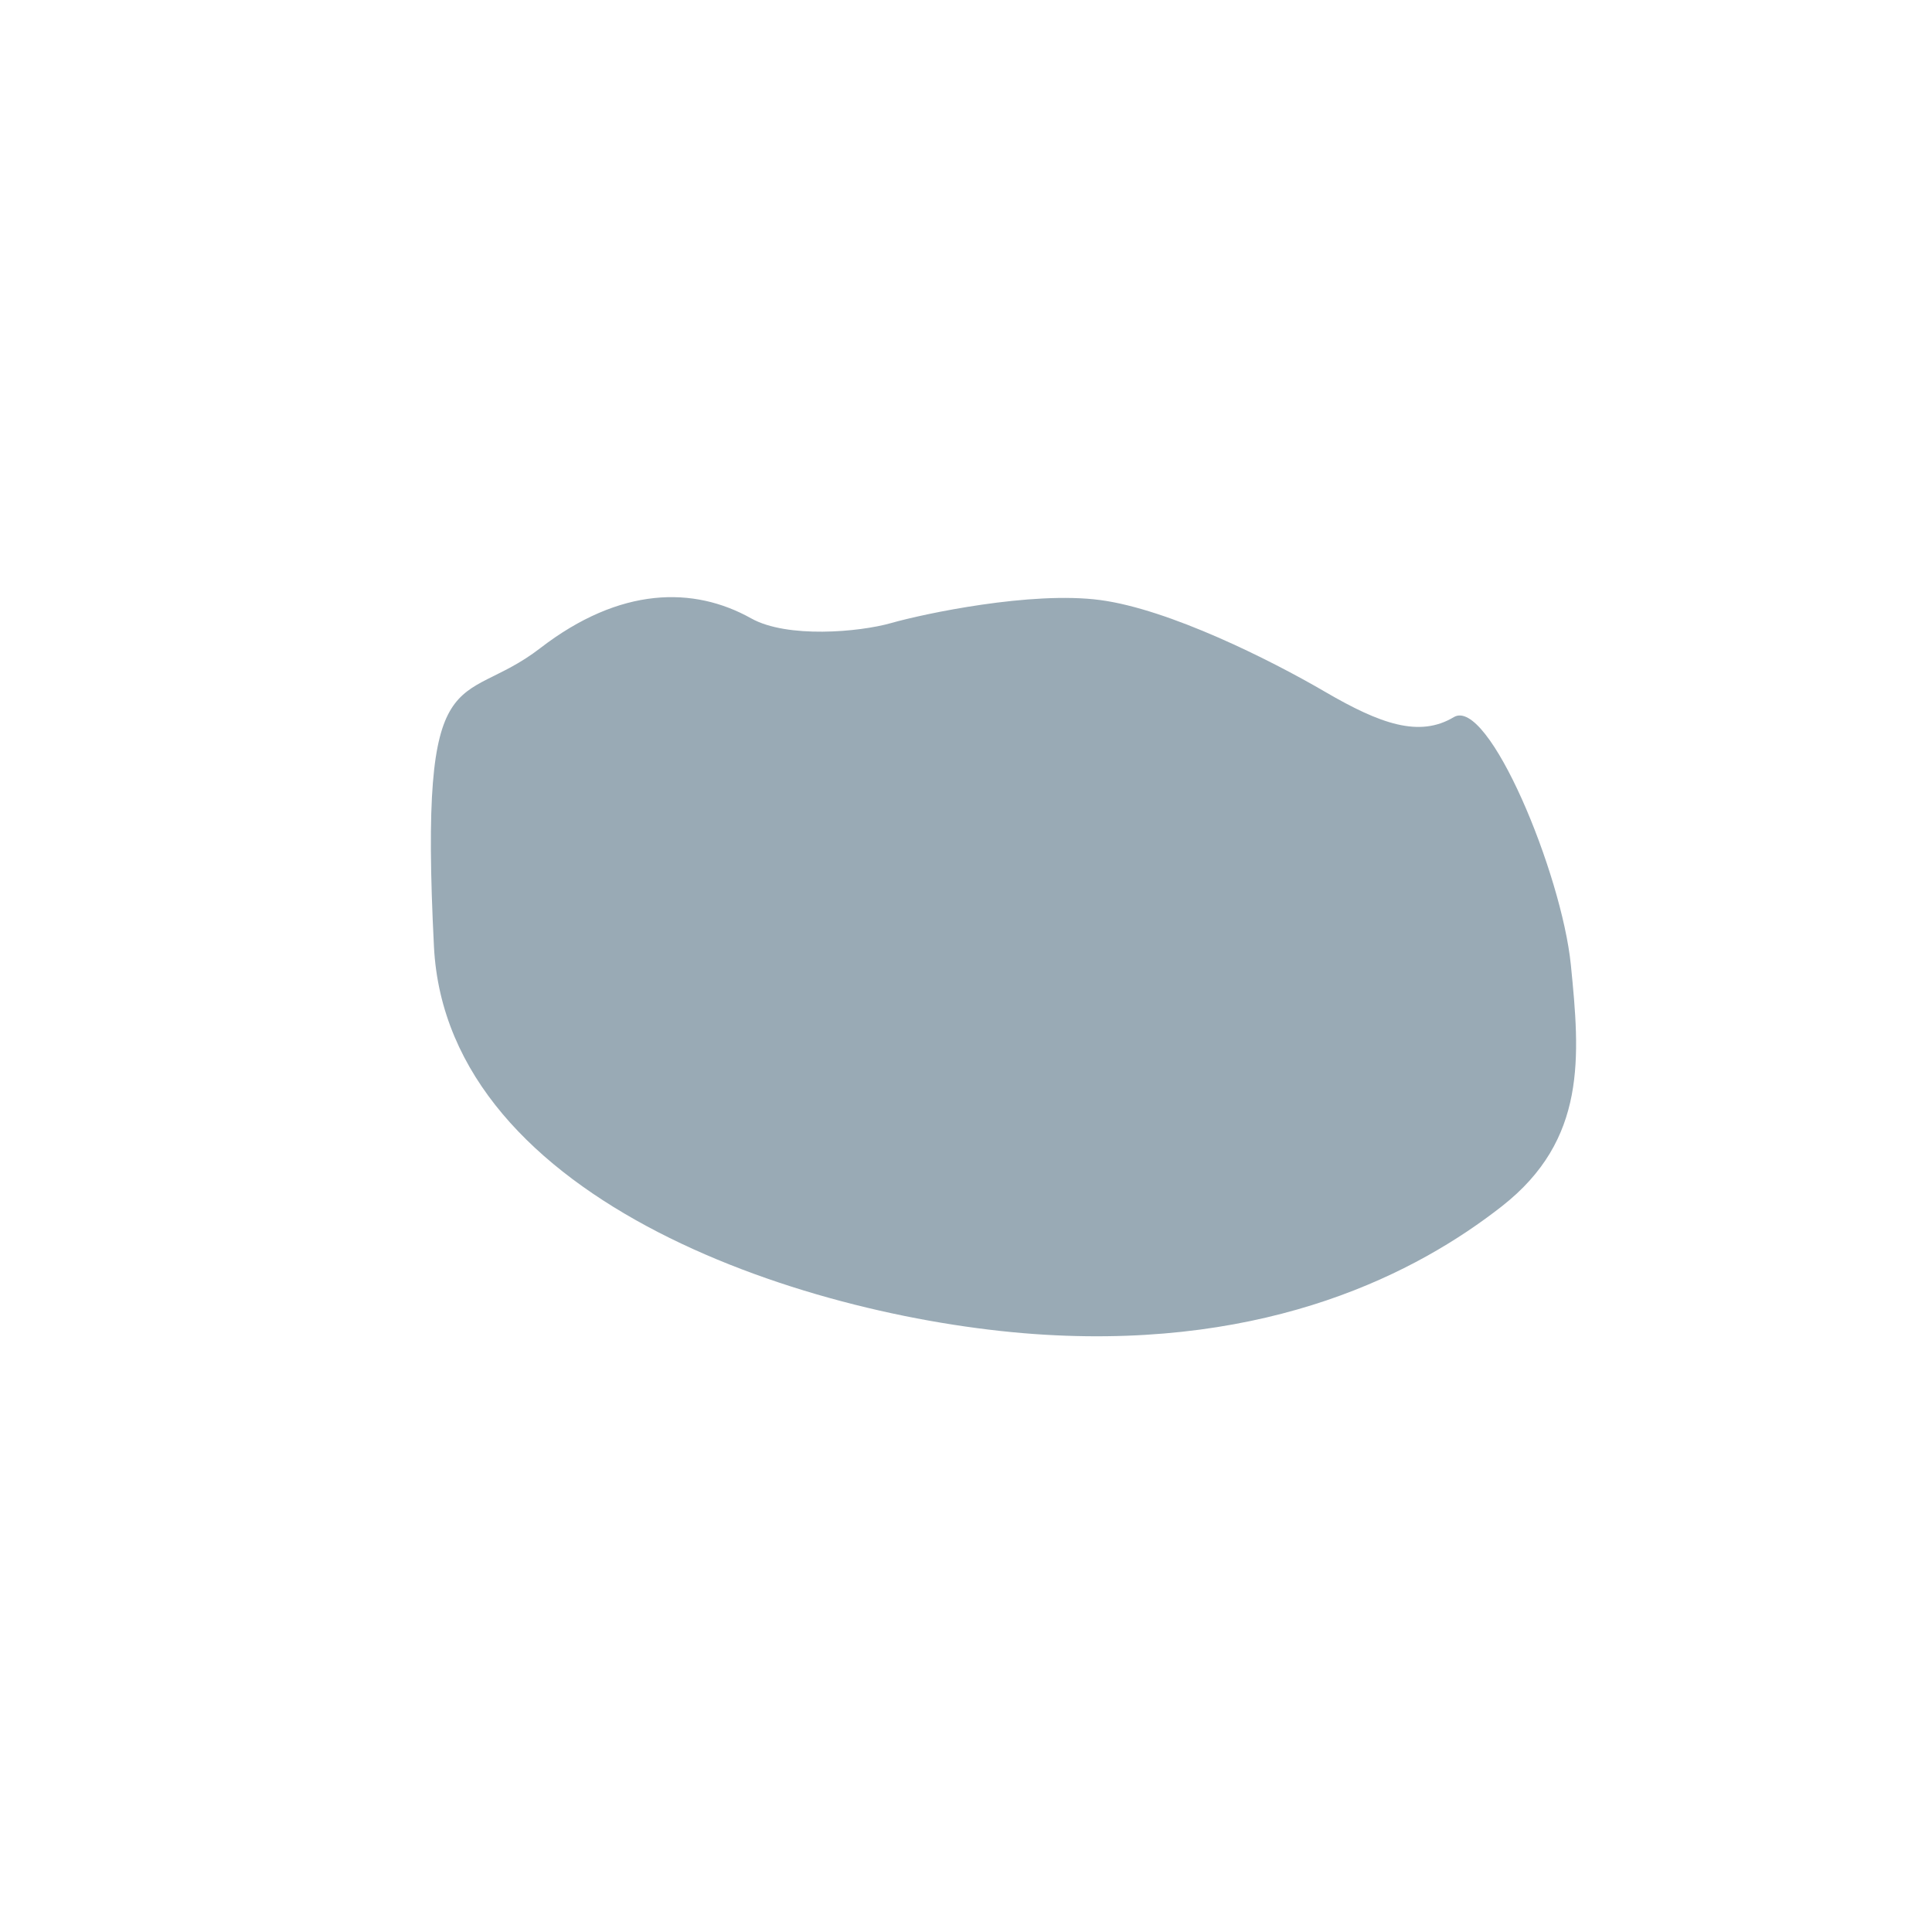 <svg xmlns="http://www.w3.org/2000/svg" viewBox="0 0 36 36">
  <path fill="#99AAB5" d="M13.998 11.523c.668.374 2.011.257 2.61.086s2.61-.599 3.893-.428 3.166 1.112 4.192 1.711c1.027.599 1.754.856 2.396.471s2.011 2.909 2.182 4.62c.171 1.711.299 3.251-1.283 4.492-1.583 1.241-4.306 2.644-8.513 2.396-4.286-.253-11.147-2.432-11.389-7.234-.28-5.557.48-4.402 1.977-5.557s2.866-1.156 3.935-.557z"/>
</svg>
